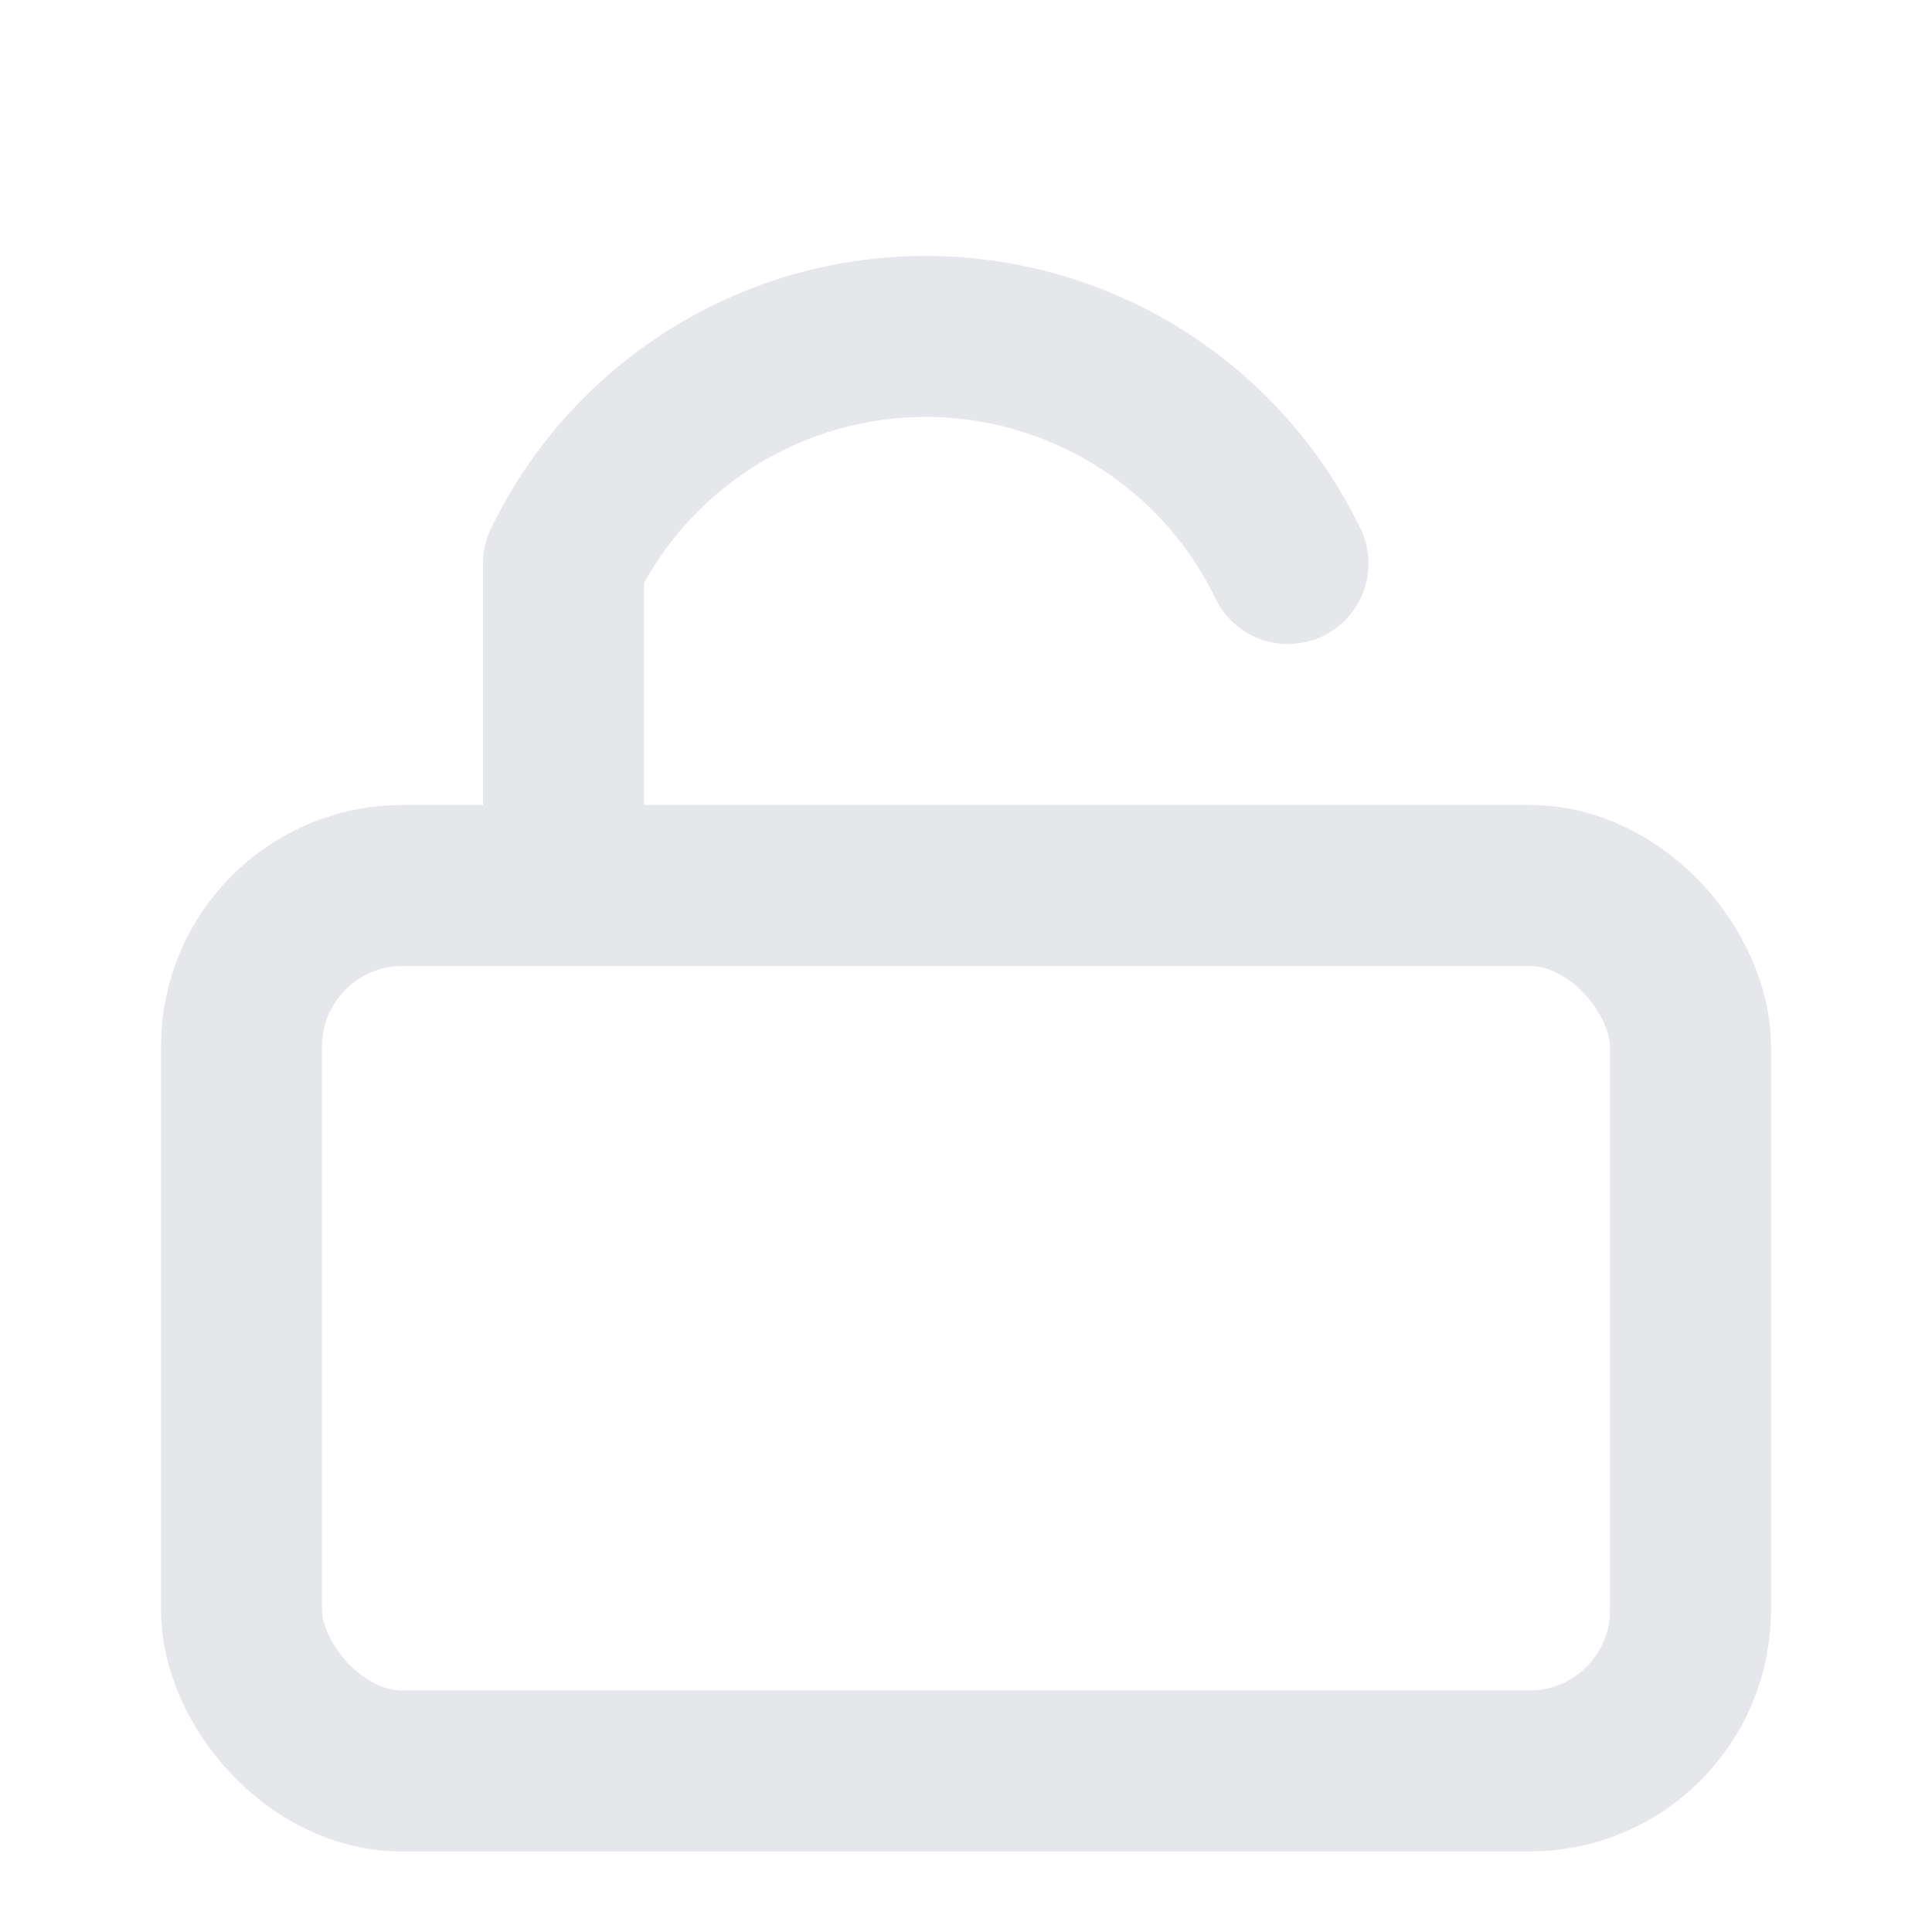 <svg xmlns="http://www.w3.org/2000/svg" viewBox="0 0 24 24" fill="none" stroke="#e5e7eb" stroke-width="2" stroke-linecap="round" stroke-linejoin="round"><rect x="3" y="11" width="18" height="11" rx="2"/><path d="M7 11V7a5 5 0 0 1 9 0"/></svg>